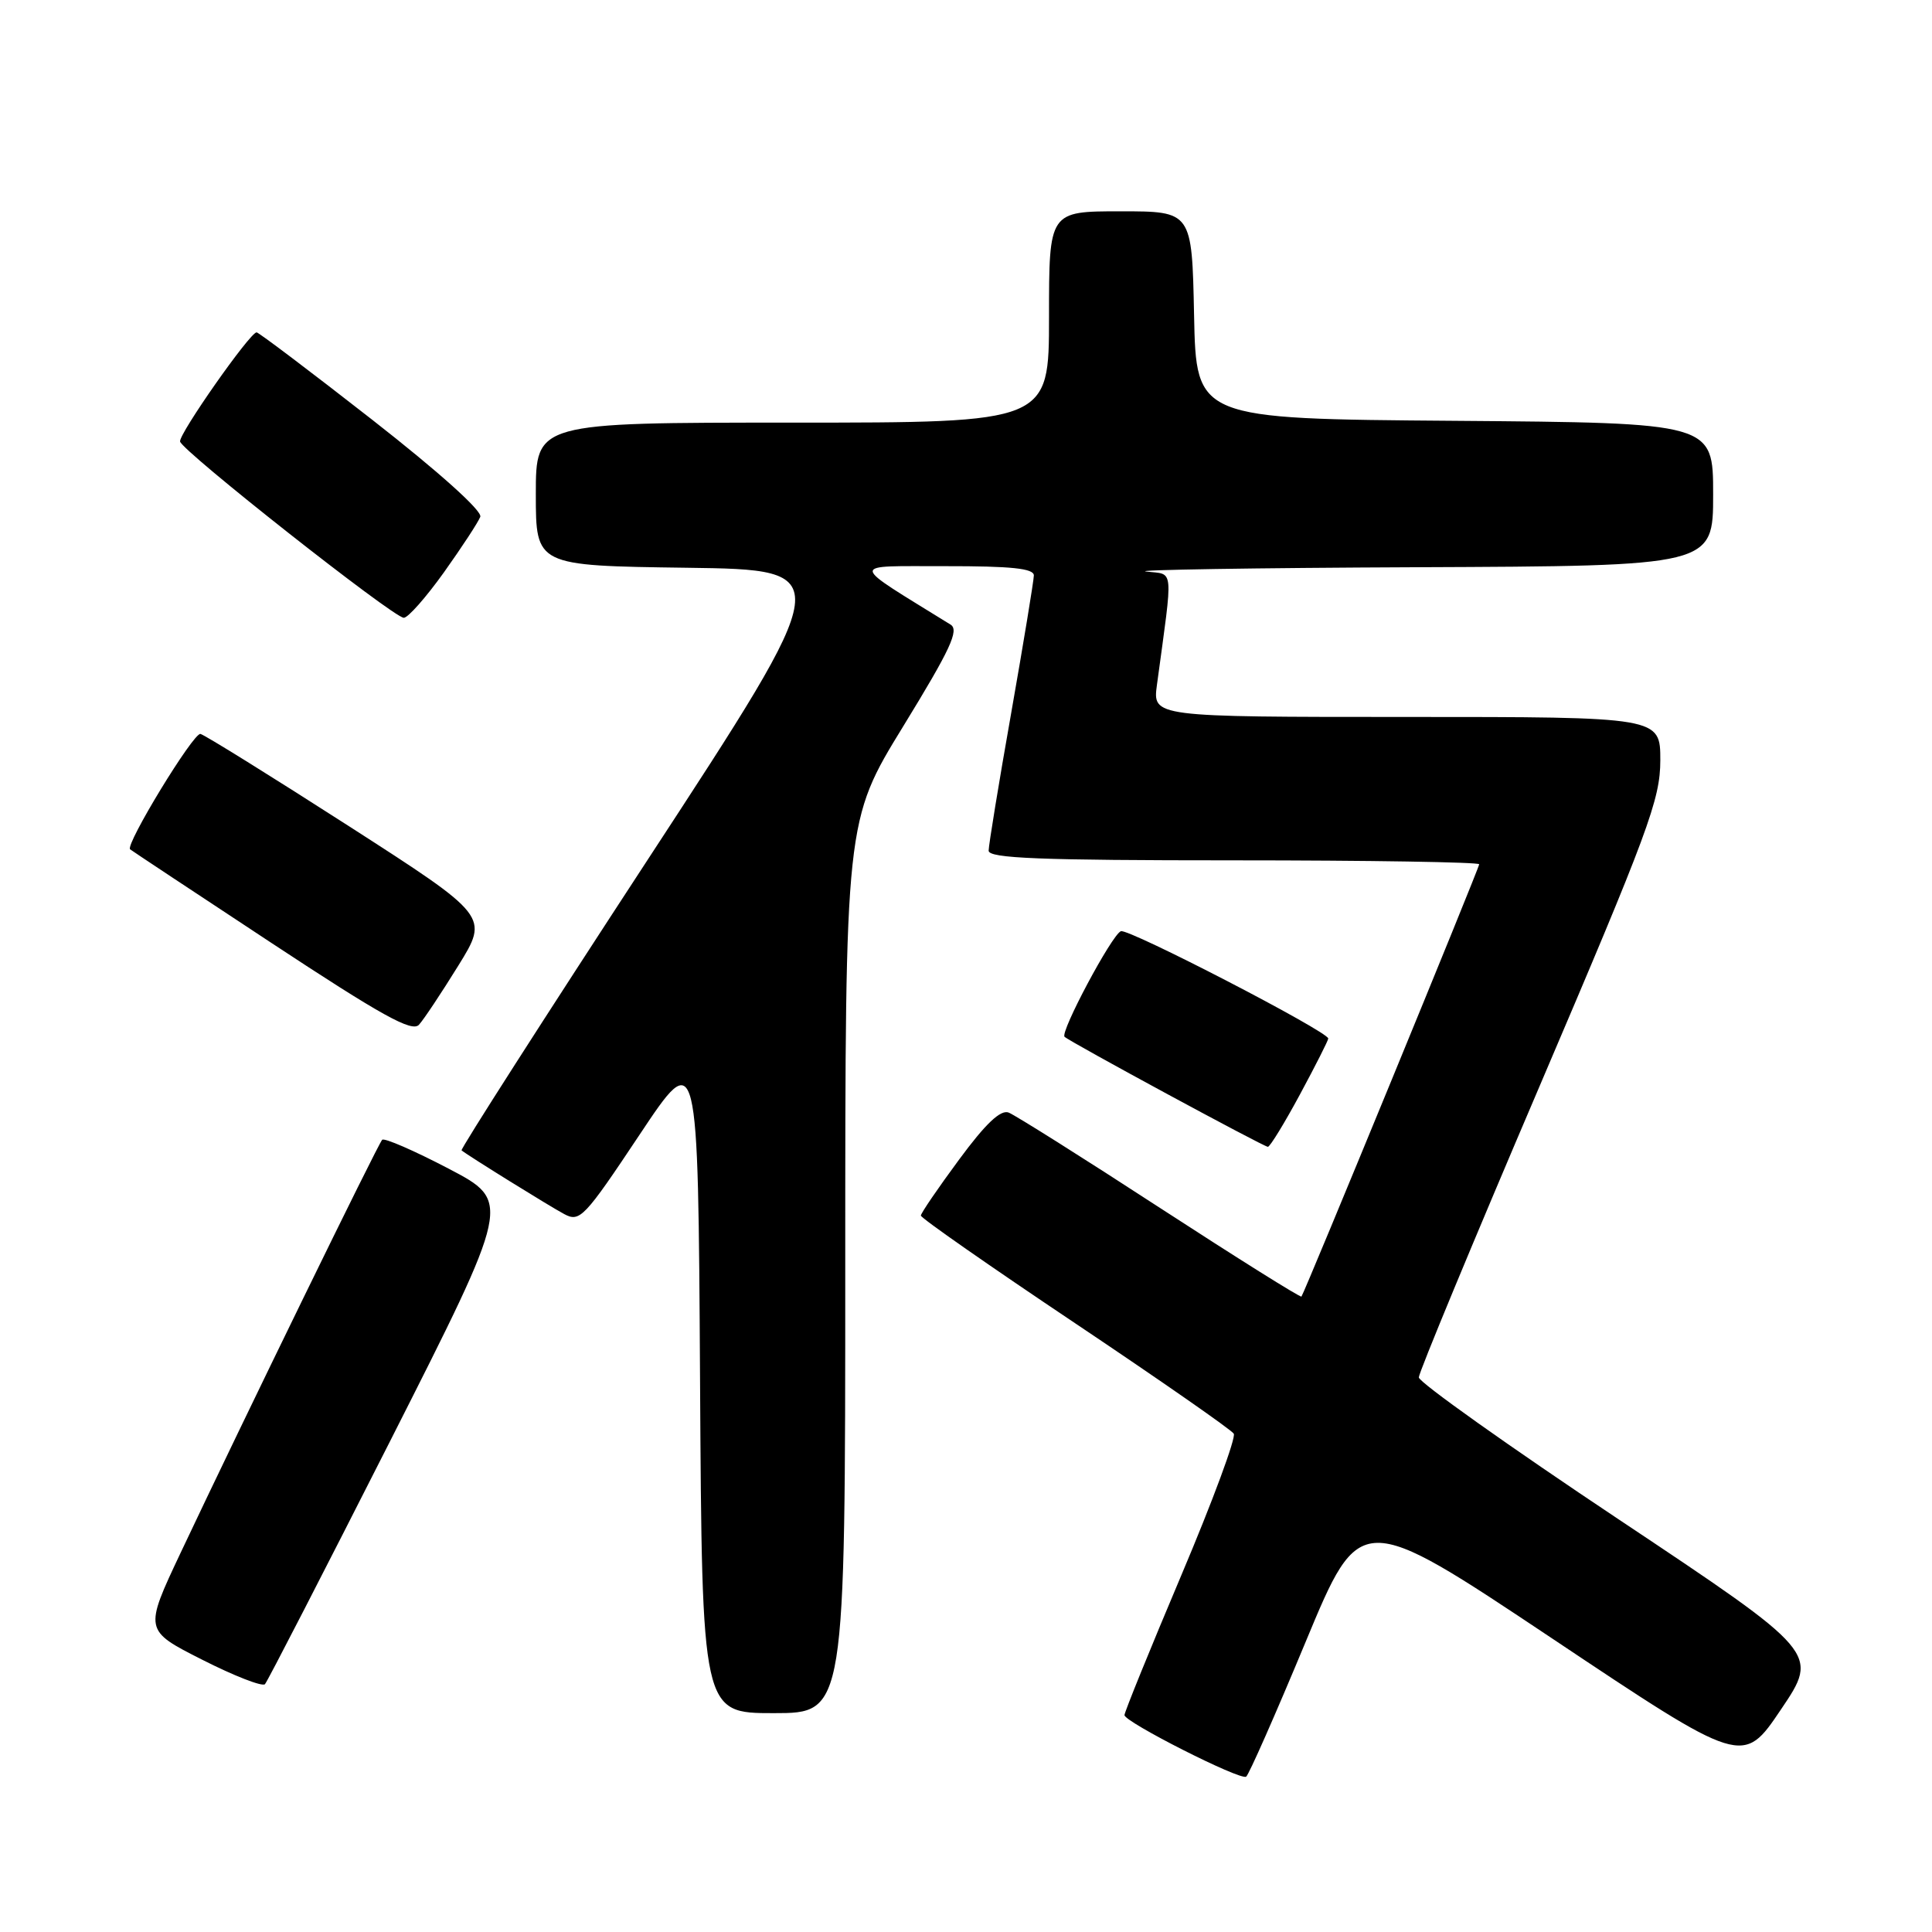 <?xml version="1.0" encoding="UTF-8" standalone="no"?>
<!DOCTYPE svg PUBLIC "-//W3C//DTD SVG 1.1//EN" "http://www.w3.org/Graphics/SVG/1.1/DTD/svg11.dtd" >
<svg xmlns="http://www.w3.org/2000/svg" xmlns:xlink="http://www.w3.org/1999/xlink" version="1.1" viewBox="0 0 256 256">
 <g >
 <path fill="currentColor"
d=" M 172.99 217.59 C 180.24 200.14 180.24 200.14 205.60 217.06 C 230.95 233.99 230.95 233.99 235.99 226.51 C 241.04 219.03 241.04 219.03 214.52 201.35 C 199.93 191.63 188.00 183.15 188.00 182.51 C 188.00 181.88 195.20 164.51 204.00 143.93 C 218.45 110.10 219.99 105.95 220.00 100.75 C 220.00 95.00 220.00 95.00 186.36 95.00 C 152.73 95.00 152.73 95.00 153.30 90.75 C 155.47 74.73 155.61 76.19 151.87 75.73 C 150.02 75.51 166.16 75.25 187.75 75.16 C 227.00 75.00 227.00 75.00 227.00 65.51 C 227.00 56.03 227.00 56.03 192.75 55.76 C 158.50 55.50 158.50 55.50 158.22 41.75 C 157.94 28.00 157.94 28.00 148.47 28.00 C 139.00 28.00 139.00 28.00 139.00 42.00 C 139.00 56.00 139.00 56.00 105.00 56.00 C 71.00 56.00 71.00 56.00 71.00 65.48 C 71.00 74.96 71.00 74.96 90.97 75.23 C 110.93 75.50 110.93 75.50 85.88 113.83 C 72.10 134.91 60.98 152.28 61.16 152.43 C 62.03 153.14 72.81 159.83 74.76 160.87 C 76.83 161.98 77.42 161.36 84.73 150.38 C 92.50 138.71 92.50 138.71 92.76 182.86 C 93.02 227.00 93.02 227.00 102.51 227.00 C 112.00 227.00 112.00 227.00 112.00 167.88 C 112.00 108.76 112.00 108.76 119.70 96.21 C 125.94 86.03 127.13 83.48 125.95 82.76 C 112.29 74.30 112.35 75.05 125.25 75.02 C 134.00 75.01 137.00 75.32 136.99 76.25 C 136.98 76.94 135.63 85.14 133.99 94.47 C 132.34 103.80 131.00 112.01 131.00 112.72 C 131.00 113.73 137.74 114.00 163.50 114.00 C 181.38 114.00 196.00 114.24 196.00 114.52 C 196.00 115.01 172.92 171.14 172.45 171.80 C 172.33 171.97 163.90 166.68 153.71 160.06 C 143.53 153.43 134.50 147.75 133.65 147.42 C 132.58 147.01 130.60 148.88 127.07 153.67 C 124.30 157.42 122.02 160.76 122.02 161.07 C 122.01 161.39 131.20 167.80 142.45 175.33 C 153.69 182.86 163.16 189.45 163.48 189.97 C 163.80 190.49 160.68 198.93 156.53 208.73 C 152.39 218.52 149.00 226.86 149.00 227.26 C 149.00 228.17 164.29 235.92 165.12 235.42 C 165.46 235.21 169.00 227.19 172.99 217.59 Z  M 51.74 190.86 C 67.76 159.21 67.76 159.21 59.46 154.86 C 54.89 152.47 50.92 150.74 50.64 151.03 C 50.09 151.57 32.18 188.29 23.93 205.76 C 19.09 216.02 19.09 216.02 26.79 219.92 C 31.03 222.07 34.77 223.53 35.11 223.16 C 35.44 222.80 42.92 208.26 51.74 190.86 Z  M 172.25 145.02 C 174.31 141.20 176.00 137.86 176.00 137.61 C 176.00 136.70 149.50 122.98 148.52 123.39 C 147.30 123.90 140.44 136.78 141.06 137.38 C 141.75 138.05 167.44 151.95 168.00 151.96 C 168.28 151.96 170.19 148.84 172.25 145.02 Z  M 60.73 127.95 C 64.78 121.40 64.78 121.40 46.20 109.45 C 35.97 102.88 27.14 97.39 26.56 97.25 C 25.64 97.04 16.56 111.94 17.24 112.54 C 17.38 112.67 25.79 118.24 35.93 124.92 C 50.60 134.59 54.60 136.81 55.52 135.78 C 56.16 135.08 58.50 131.55 60.73 127.95 Z  M 58.83 75.83 C 61.21 72.49 63.37 69.19 63.64 68.48 C 63.94 67.72 58.17 62.54 49.32 55.62 C 41.17 49.25 34.27 44.04 34.00 44.04 C 33.10 44.07 23.70 57.48 23.86 58.50 C 24.06 59.72 52.10 81.82 53.50 81.86 C 54.05 81.88 56.45 79.16 58.83 75.83 Z "/>
</g>
</svg>